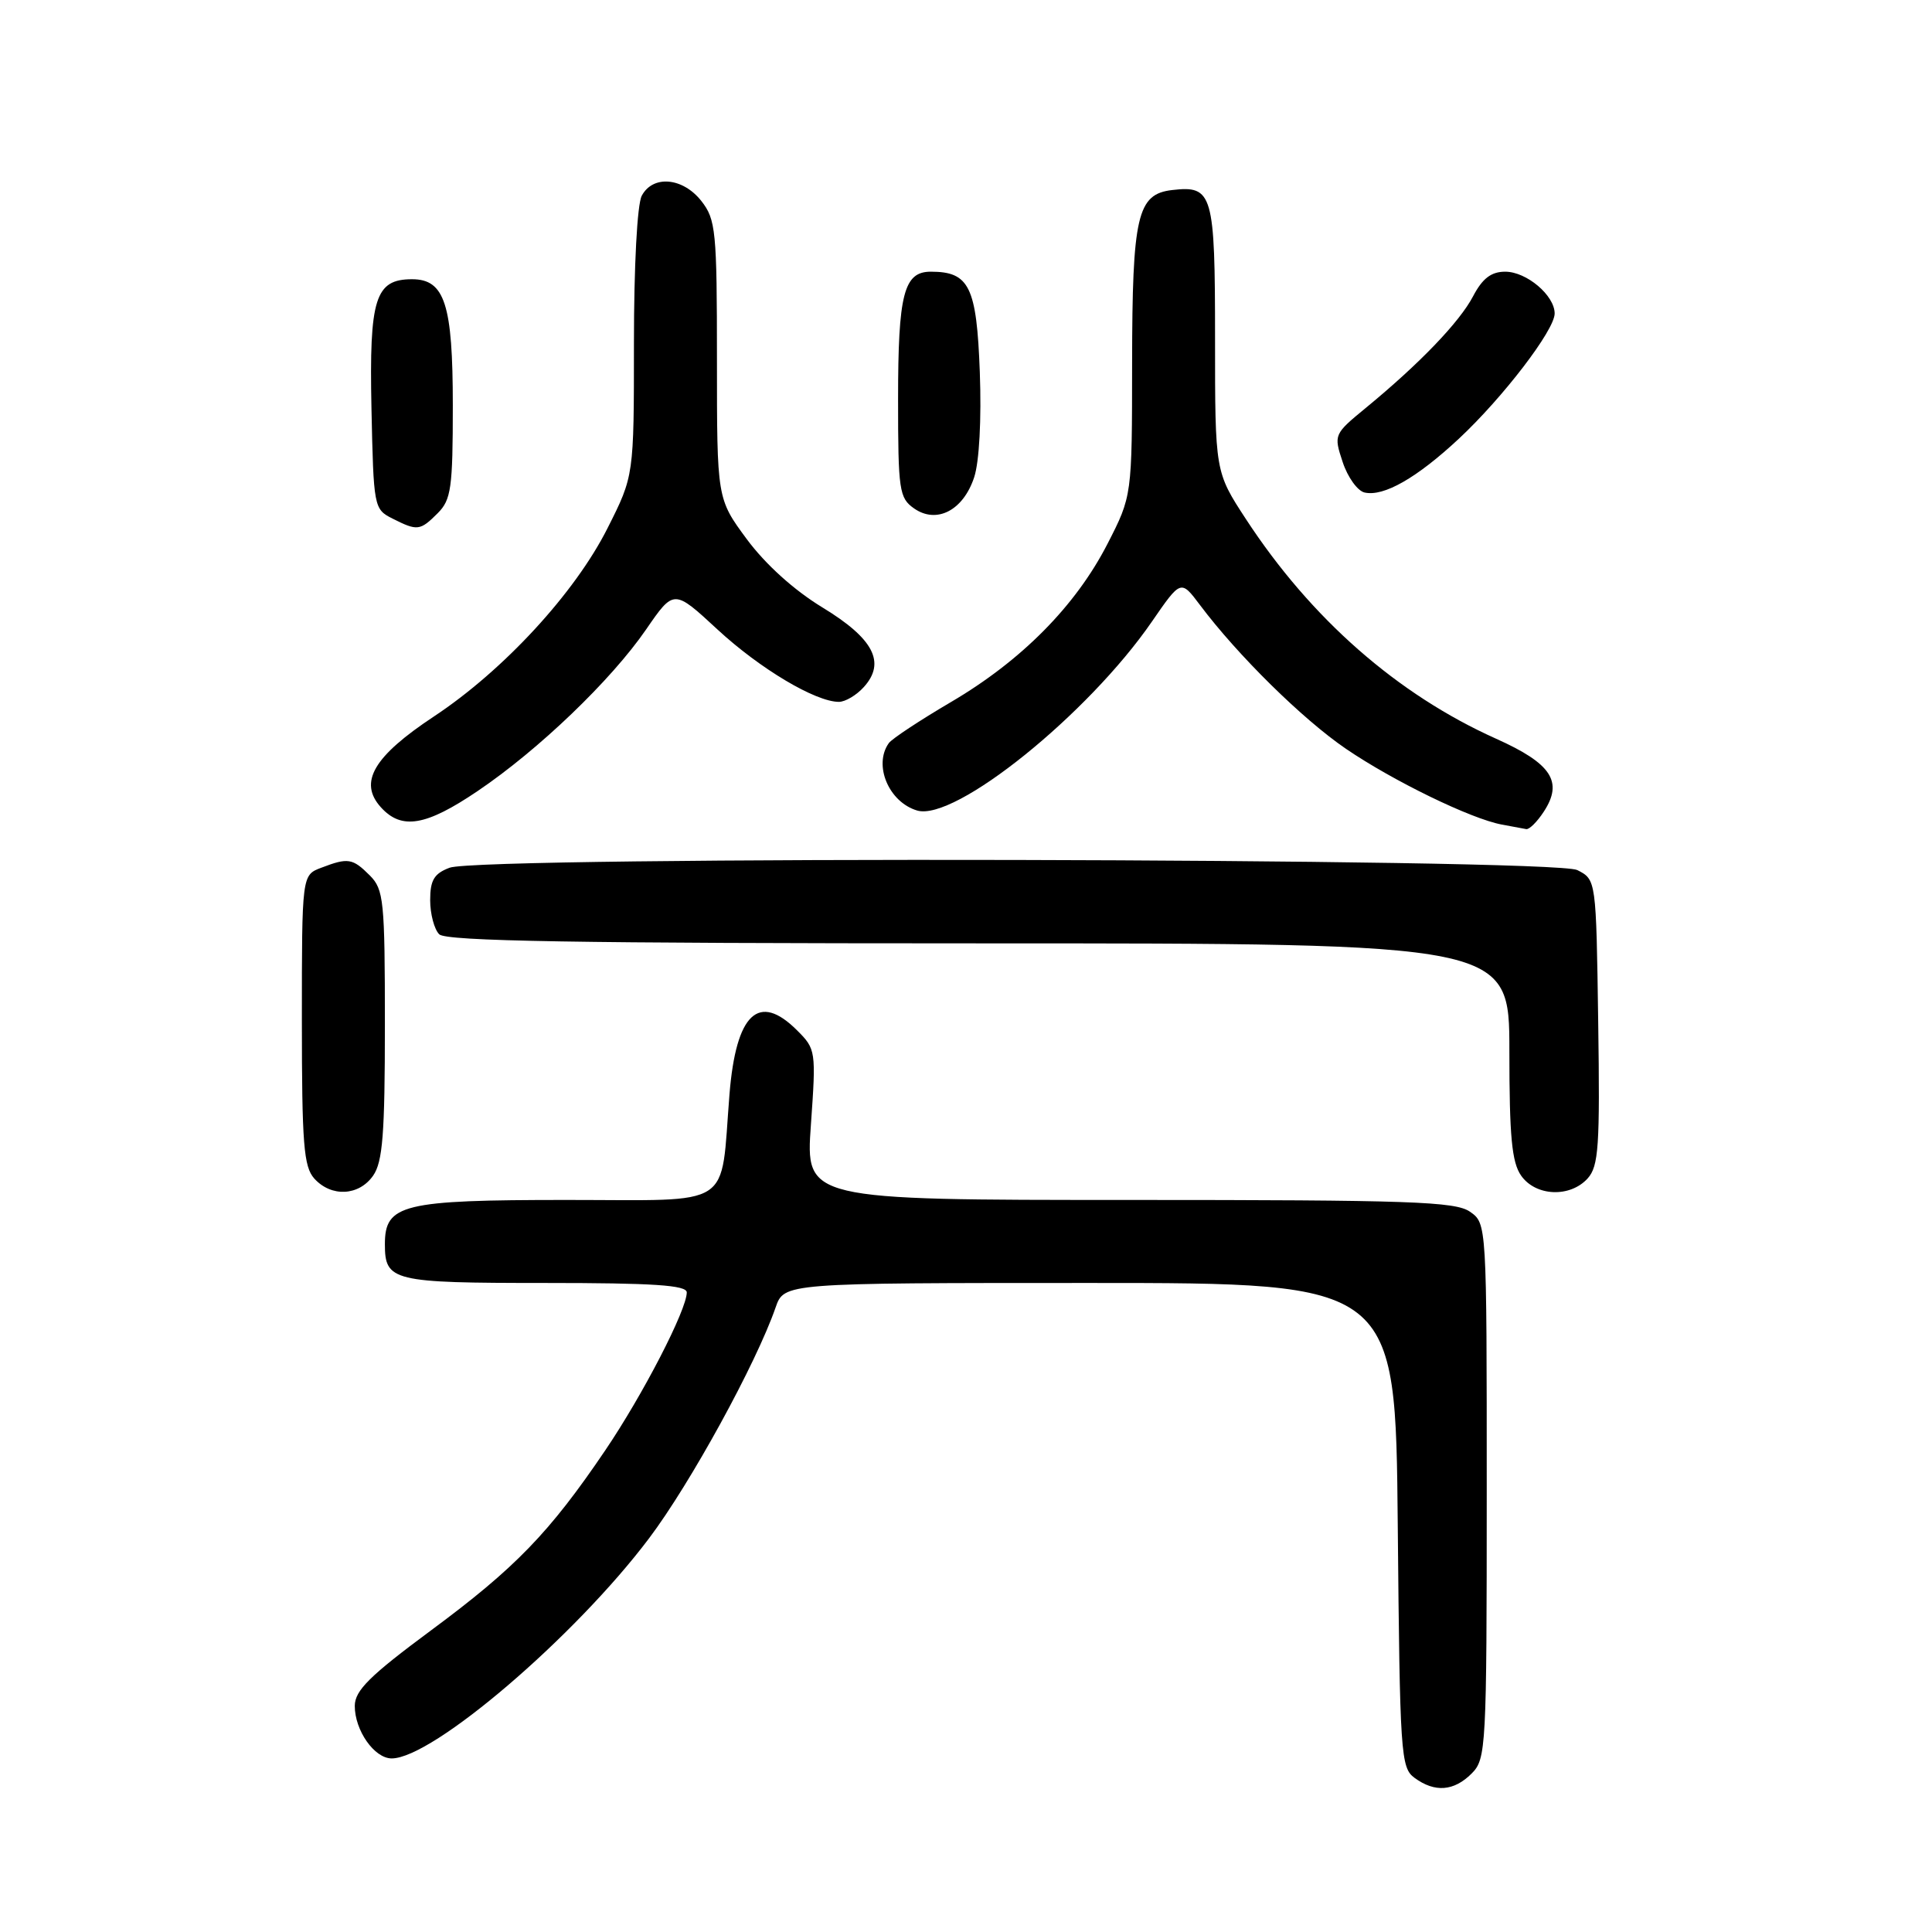 <?xml version="1.0" encoding="UTF-8" standalone="no"?>
<!DOCTYPE svg PUBLIC "-//W3C//DTD SVG 1.1//EN" "http://www.w3.org/Graphics/SVG/1.1/DTD/svg11.dtd" >
<svg xmlns="http://www.w3.org/2000/svg" xmlns:xlink="http://www.w3.org/1999/xlink" version="1.1" viewBox="0 0 256 256">
 <g >
 <path fill="currentColor"
d=" M 195.00 235.00 C 196.92 233.08 197.00 231.67 197.00 197.56 C 197.00 162.11 197.00 162.11 194.78 160.56 C 192.85 159.21 186.86 159.00 149.65 159.00 C 106.74 159.00 106.74 159.00 107.45 149.03 C 108.14 139.26 108.11 139.01 105.62 136.53 C 100.53 131.44 97.53 134.27 96.66 145.00 C 95.43 160.36 97.52 159.00 75.10 159.00 C 53.33 159.00 51.00 159.57 51.00 164.86 C 51.00 169.76 51.98 170.00 72.20 170.00 C 86.57 170.00 91.00 170.29 91.00 171.25 C 91.00 173.56 85.19 184.81 80.19 192.19 C 72.81 203.09 68.28 207.77 57.13 216.02 C 48.99 222.05 47.03 223.99 47.01 226.03 C 47.00 229.28 49.60 233.00 51.90 233.00 C 57.33 233.00 76.16 216.90 86.00 203.84 C 91.49 196.56 100.20 180.66 102.77 173.25 C 103.90 170.00 103.90 170.00 144.41 170.00 C 184.92 170.00 184.92 170.00 185.21 202.08 C 185.49 232.50 185.60 234.24 187.44 235.58 C 190.13 237.55 192.65 237.35 195.00 235.00 Z  M 49.44 155.78 C 50.71 153.97 51.00 150.25 51.00 135.78 C 51.00 119.33 50.85 117.85 49.00 116.00 C 46.72 113.72 46.12 113.62 42.57 114.98 C 40.00 115.95 40.00 115.95 40.00 135.15 C 40.00 151.61 40.24 154.60 41.65 156.17 C 43.91 158.66 47.56 158.47 49.44 155.78 Z  M 210.37 156.15 C 211.83 154.52 212.01 151.93 211.77 135.42 C 211.50 116.56 211.50 116.56 209.00 115.29 C 205.86 113.71 63.70 113.40 59.57 114.98 C 57.52 115.75 57.00 116.63 57.00 119.28 C 57.00 121.10 57.54 123.14 58.20 123.80 C 59.11 124.71 76.36 125.00 129.70 125.00 C 200.00 125.00 200.00 125.00 200.00 139.28 C 200.00 150.58 200.32 154.02 201.56 155.78 C 203.49 158.53 208.04 158.72 210.37 156.15 Z  M 204.56 107.55 C 207.16 103.58 205.60 101.18 198.23 97.88 C 185.15 92.01 173.70 81.96 165.09 68.78 C 161.00 62.52 161.00 62.52 161.00 44.88 C 161.00 25.61 160.70 24.56 155.33 25.18 C 150.69 25.71 150.03 28.56 150.01 48.11 C 150.00 65.72 150.00 65.72 146.75 72.06 C 142.53 80.29 135.34 87.55 126.00 93.03 C 121.88 95.45 118.17 97.90 117.77 98.47 C 115.70 101.38 117.77 106.29 121.53 107.40 C 126.52 108.87 144.16 94.67 152.63 82.37 C 156.47 76.80 156.47 76.80 158.99 80.15 C 163.99 86.82 172.62 95.32 178.36 99.23 C 184.63 103.50 194.91 108.50 199.00 109.26 C 200.38 109.52 201.83 109.79 202.23 109.86 C 202.63 109.94 203.68 108.90 204.56 107.55 Z  M 63.30 104.81 C 71.34 99.38 80.97 90.15 85.61 83.41 C 89.29 78.06 89.29 78.06 95.06 83.40 C 100.68 88.60 108.06 93.00 111.16 93.00 C 112.00 93.00 113.49 92.12 114.46 91.04 C 117.41 87.78 115.76 84.61 108.96 80.48 C 105.20 78.19 101.43 74.78 98.96 71.45 C 95.00 66.09 95.00 66.09 95.00 47.68 C 95.00 30.57 94.85 29.08 92.93 26.63 C 90.47 23.51 86.52 23.16 85.04 25.93 C 84.43 27.06 84.00 35.25 84.00 45.46 C 84.00 63.05 84.00 63.05 80.51 69.97 C 76.19 78.57 66.72 88.83 57.52 94.92 C 49.49 100.23 47.48 103.66 50.47 106.97 C 53.21 110.00 56.43 109.46 63.30 104.81 Z  M 58.00 68.00 C 59.78 66.22 60.00 64.67 60.00 53.72 C 60.00 40.31 58.93 37.00 54.60 37.00 C 49.71 37.00 48.92 39.54 49.22 54.08 C 49.50 67.21 49.54 67.47 52.00 68.71 C 55.31 70.38 55.66 70.34 58.00 68.00 Z  M 129.08 63.25 C 129.76 61.20 130.06 55.57 129.83 49.30 C 129.41 37.98 128.44 36.00 123.34 36.00 C 119.76 36.00 119.00 38.95 119.00 52.88 C 119.00 64.99 119.15 65.99 121.12 67.37 C 124.11 69.46 127.63 67.64 129.08 63.25 Z  M 193.30 58.14 C 199.15 52.68 206.00 43.74 206.00 41.54 C 206.00 39.15 202.28 36.00 199.45 36.00 C 197.60 36.00 196.44 36.88 195.20 39.24 C 193.40 42.68 188.10 48.19 181.00 54.03 C 176.74 57.53 176.71 57.60 177.91 61.22 C 178.57 63.23 179.88 65.05 180.81 65.26 C 183.34 65.84 187.72 63.34 193.30 58.14 Z "/>
</g>
</svg>